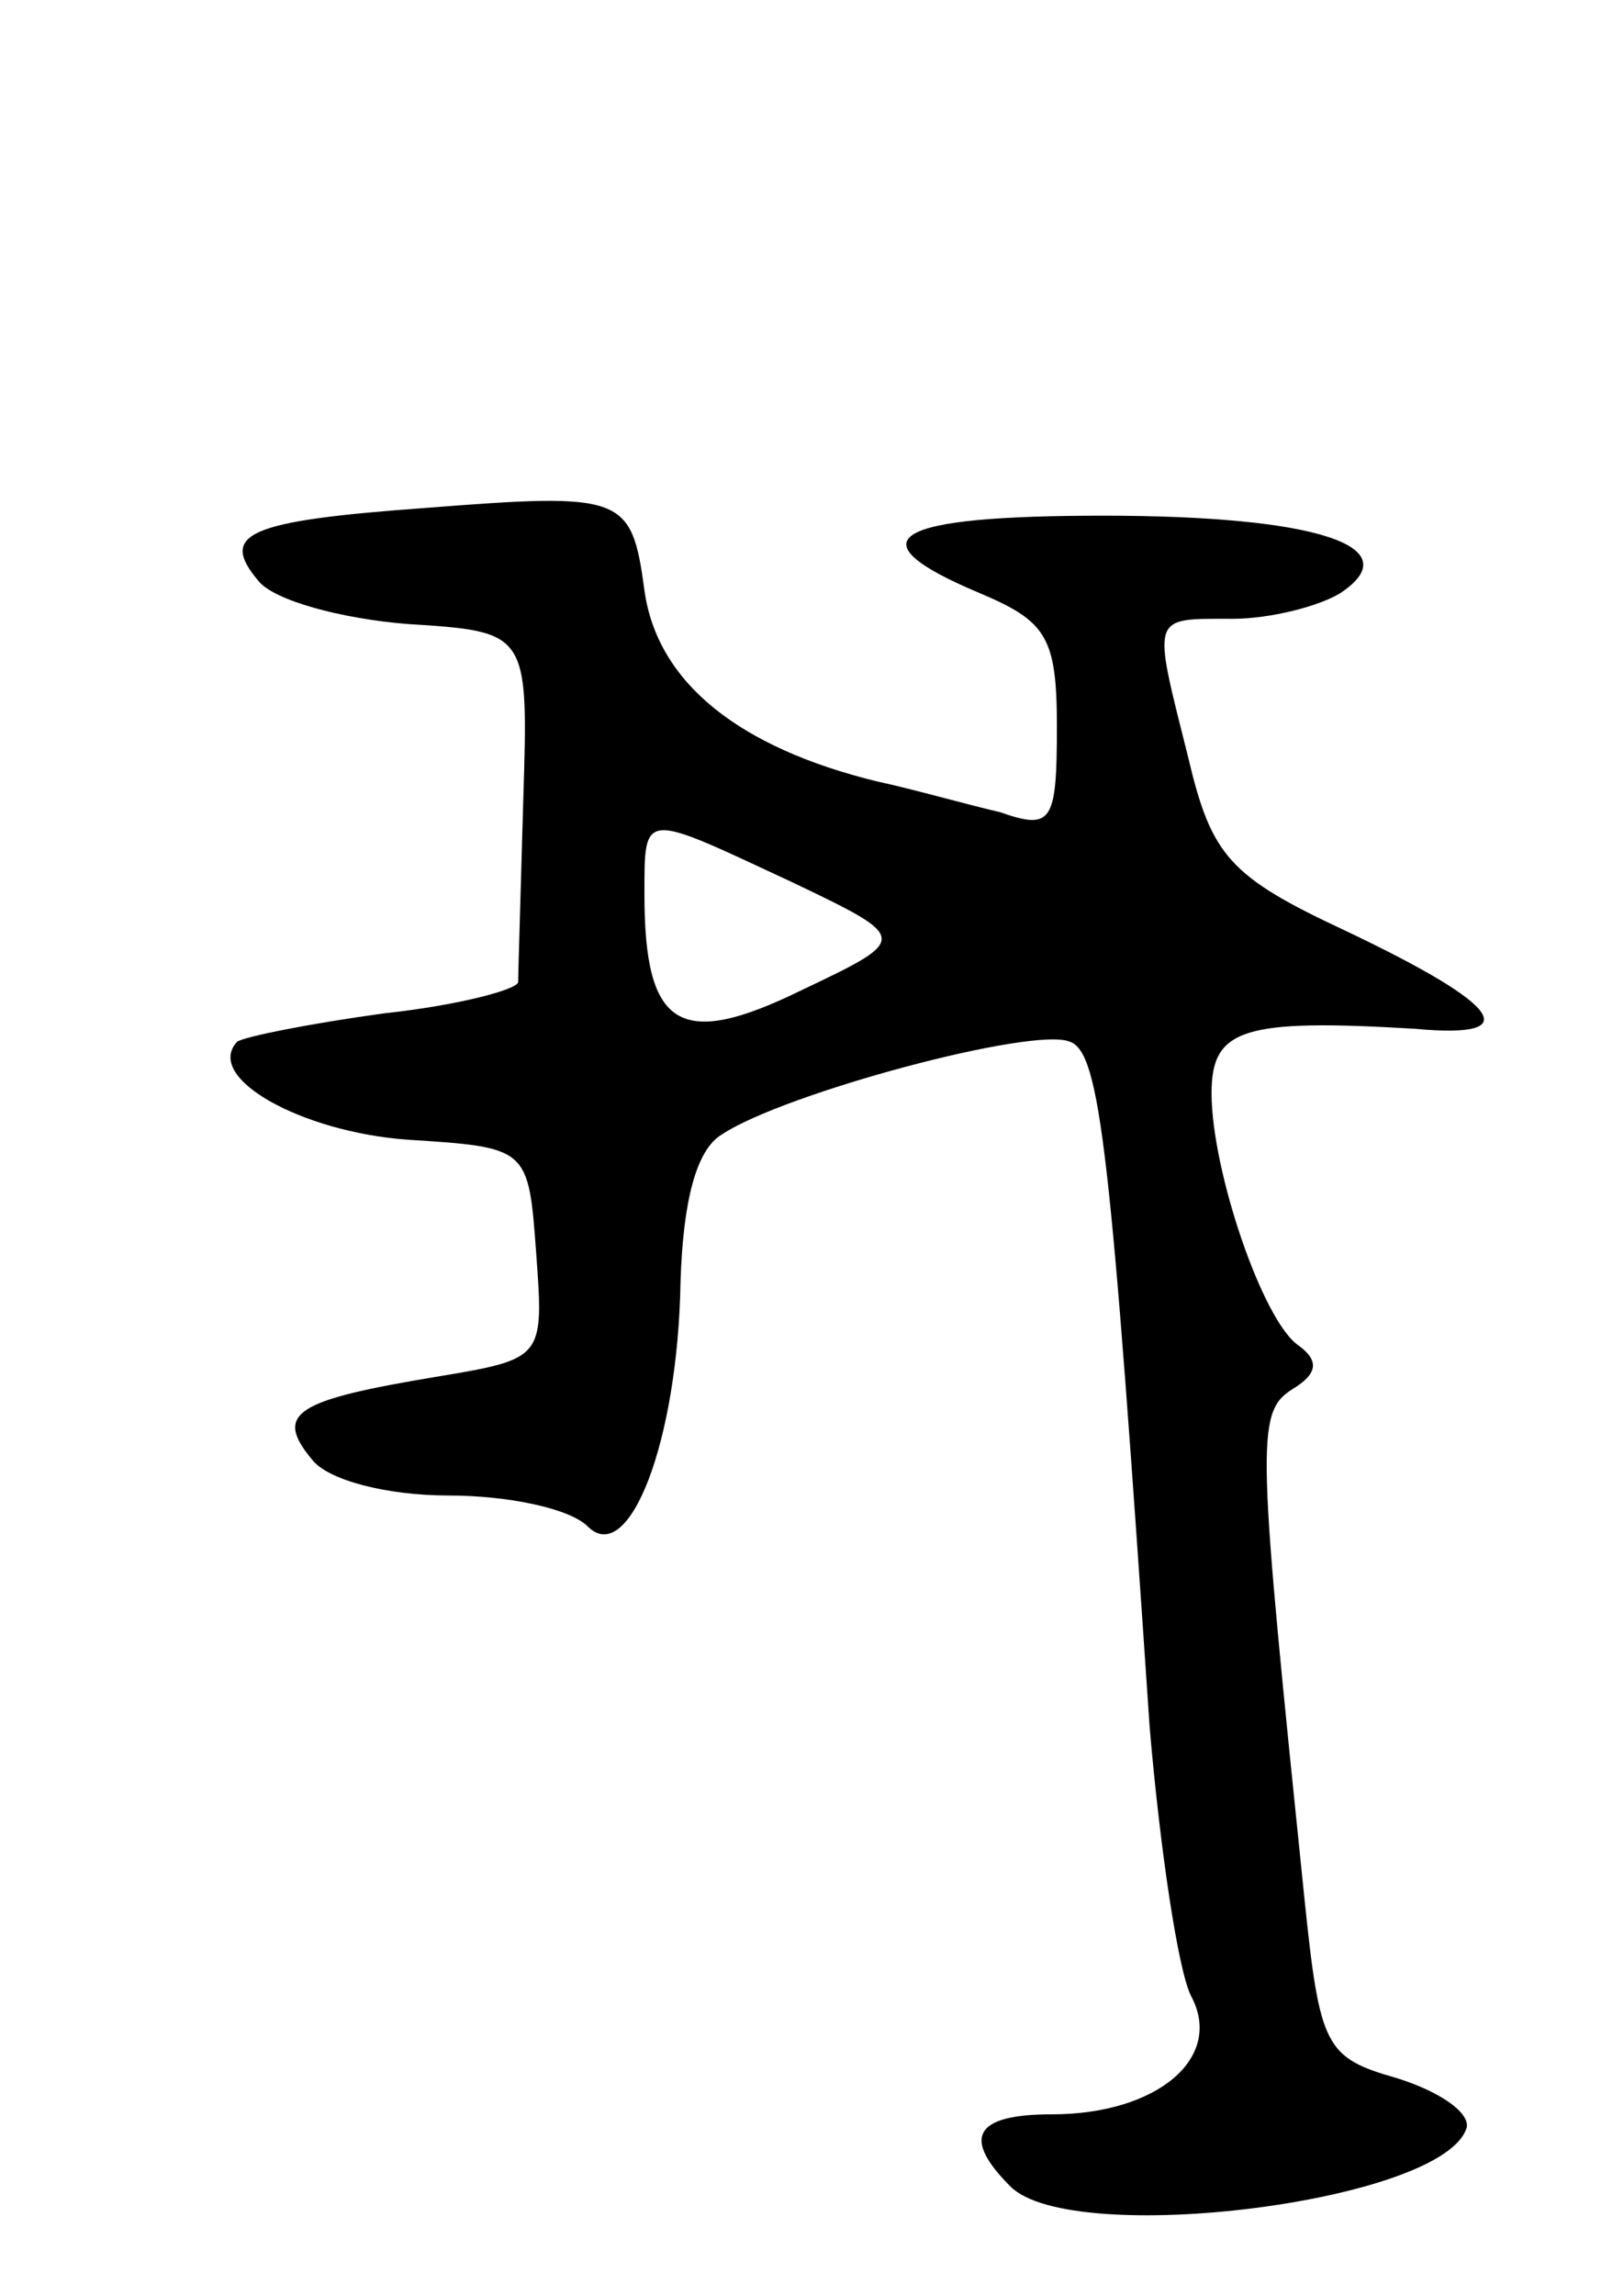 <svg version="1.0" xmlns="http://www.w3.org/2000/svg"
 width="63pt" height="89pt" viewBox="0 0 63 89"
 preserveAspectRatio="xMidYMid meet">
<g transform="translate(0,89) scale(0.1,-0.1)"
fill="#000000" stroke="none">
<path d="M165 693 c-69 -5 -80 -10 -65 -28 6 -8 33 -15 58 -17 47 -3 47 -3 45
-68 -1 -36 -2 -68 -2 -71 -1 -3 -24 -9 -52 -12 -29 -4 -54 -9 -57 -11 -13 -14
25 -35 66 -38 47 -3 47 -3 50 -44 3 -41 3 -41 -39 -48 -54 -9 -63 -14 -48 -32
6 -8 29 -14 53 -14 23 0 47 -5 54 -12 16 -16 35 33 36 95 1 31 6 51 16 57 24
16 121 42 135 36 12 -4 16 -44 31 -266 4 -47 11 -94 16 -104 13 -24 -13 -46
-54 -46 -30 0 -35 -9 -16 -28 24 -24 169 -6 177 23 1 6 -11 14 -27 19 -28 8
-30 12 -36 70 -18 175 -19 188 -5 197 10 6 11 11 3 17 -14 9 -34 68 -34 98 0
25 12 29 79 25 43 -4 34 9 -27 38 -45 21 -52 29 -61 67 -14 56 -15 54 17 54
15 0 34 5 42 10 27 18 -9 30 -92 30 -82 0 -98 -9 -48 -30 26 -11 30 -17 30
-52 0 -37 -2 -40 -22 -33 -13 3 -34 9 -48 12 -53 13 -85 38 -90 74 -5 37 -8
38 -85 32z m142 -145 c46 -22 46 -22 4 -42 -47 -23 -61 -15 -61 37 0 33 -1 32
57 5z"/>
</g>
</svg>
